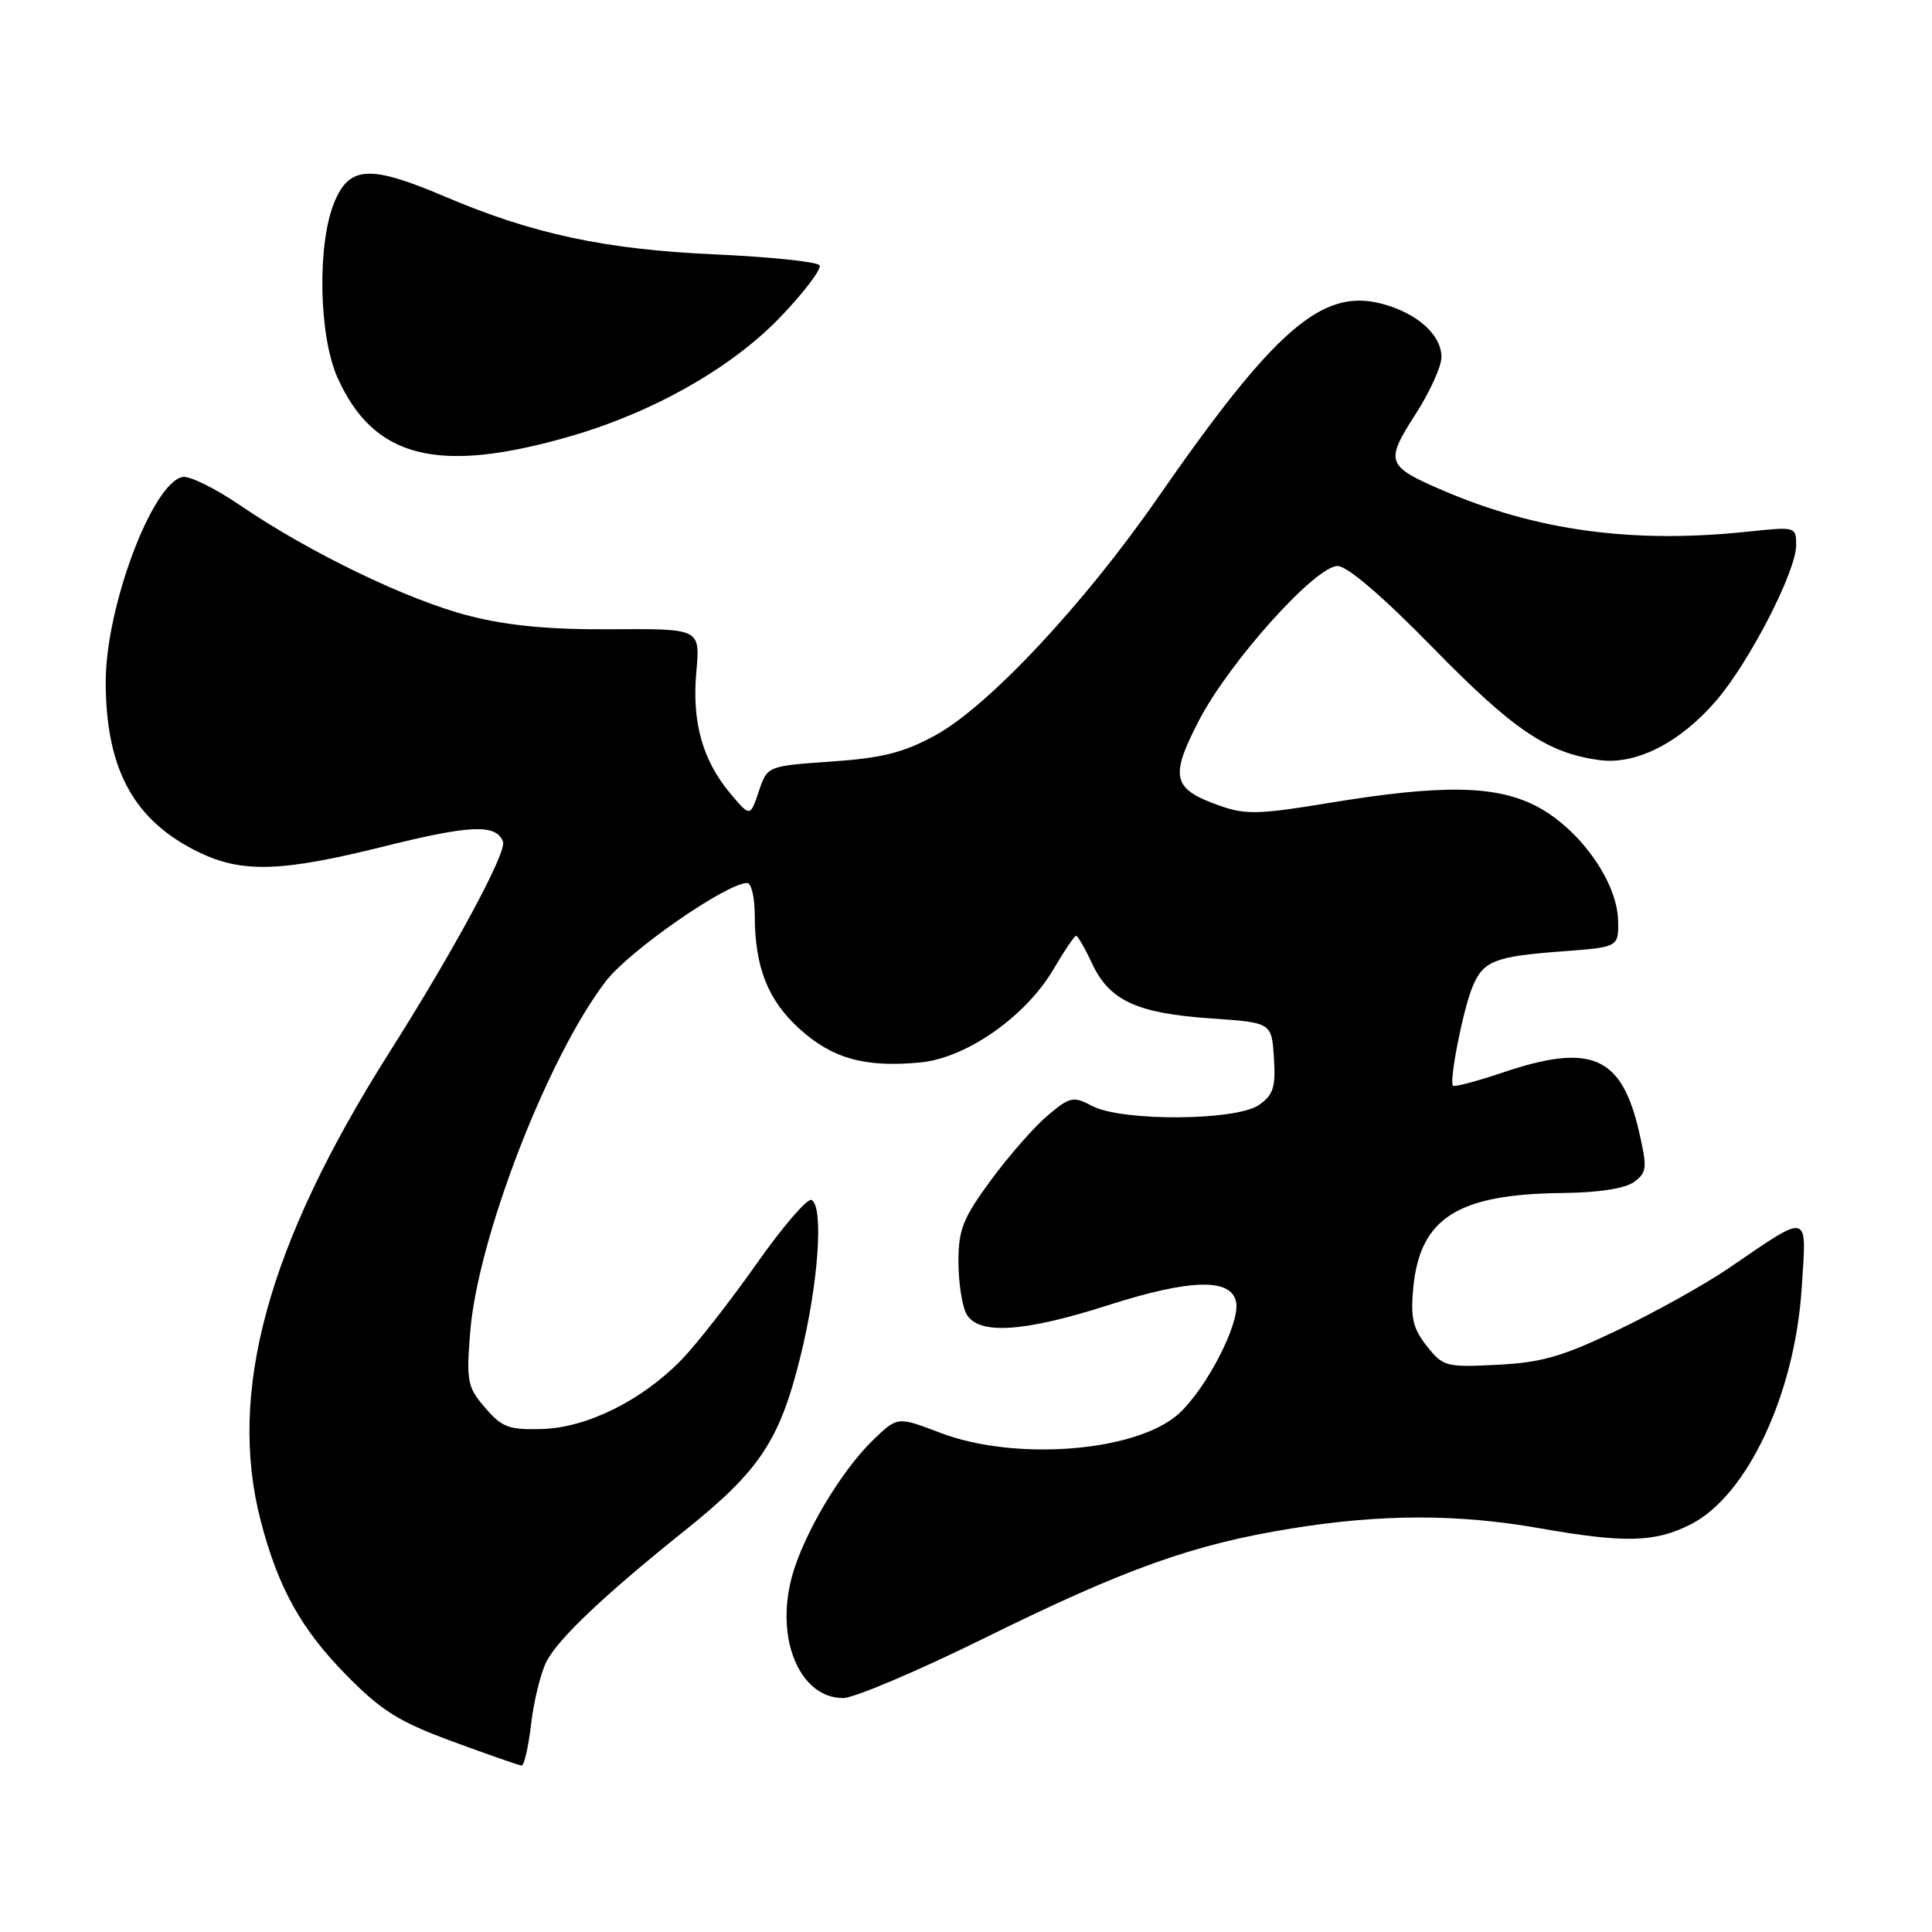 <?xml version="1.0" encoding="UTF-8" standalone="no"?>
<!DOCTYPE svg PUBLIC "-//W3C//DTD SVG 1.1//EN" "http://www.w3.org/Graphics/SVG/1.1/DTD/svg11.dtd" >
<svg xmlns="http://www.w3.org/2000/svg" xmlns:xlink="http://www.w3.org/1999/xlink" version="1.1" viewBox="0 0 256 256">
 <g >
 <path fill="currentColor"
d=" M 70.38 228.41 C 70.74 225.34 71.66 221.61 72.43 220.13 C 74.00 217.10 80.16 211.27 90.81 202.75 C 100.66 194.86 103.32 190.86 106.05 179.79 C 108.45 170.10 109.17 159.85 107.53 159.00 C 107.00 158.72 103.70 162.55 100.22 167.50 C 96.73 172.45 92.28 178.14 90.33 180.15 C 85.10 185.54 77.80 189.18 71.84 189.35 C 67.44 189.48 66.52 189.14 64.29 186.54 C 61.93 183.81 61.78 183.06 62.30 176.54 C 63.27 164.12 72.59 140.01 80.29 130.00 C 83.39 125.96 96.30 117.00 99.01 117.00 C 99.56 117.00 100.00 118.91 100.01 121.25 C 100.01 128.16 101.74 132.53 105.96 136.35 C 110.31 140.28 114.65 141.48 121.96 140.78 C 128.07 140.19 135.93 134.68 139.61 128.40 C 141.03 125.98 142.37 124.00 142.59 124.00 C 142.81 124.00 143.78 125.68 144.74 127.74 C 147.04 132.61 150.69 134.28 160.50 134.95 C 168.50 135.50 168.50 135.50 168.80 140.16 C 169.05 144.06 168.73 145.07 166.83 146.41 C 163.82 148.52 148.71 148.62 144.75 146.56 C 142.19 145.22 141.79 145.31 138.83 147.80 C 137.08 149.27 133.70 153.12 131.32 156.35 C 127.60 161.41 127.00 162.90 127.00 167.18 C 127.00 169.90 127.47 173.00 128.04 174.07 C 129.56 176.91 135.55 176.56 146.82 172.95 C 157.87 169.41 163.33 169.32 163.81 172.67 C 164.21 175.49 159.96 183.77 156.34 187.19 C 150.90 192.35 134.63 193.70 124.55 189.84 C 118.92 187.69 118.92 187.69 115.68 190.82 C 111.37 195.00 106.38 203.44 104.90 209.04 C 102.72 217.28 106.02 225.00 111.71 225.00 C 113.16 225.00 121.58 221.43 130.42 217.07 C 149.13 207.84 158.05 204.65 171.07 202.54 C 182.99 200.60 193.18 200.59 204.00 202.50 C 215.32 204.49 219.31 204.39 224.04 201.98 C 231.52 198.17 237.82 184.74 238.73 170.72 C 239.40 160.46 239.96 160.61 228.96 168.11 C 225.91 170.19 219.38 173.83 214.46 176.19 C 207.05 179.75 204.28 180.55 198.41 180.84 C 191.60 181.19 191.21 181.08 189.05 178.35 C 187.22 176.03 186.89 174.61 187.26 170.68 C 188.14 161.39 193.13 158.22 207.06 158.08 C 211.80 158.03 215.32 157.49 216.51 156.62 C 218.24 155.35 218.29 154.79 217.17 149.90 C 214.86 139.91 210.82 138.17 199.14 142.11 C 195.70 143.27 192.73 144.06 192.53 143.86 C 191.99 143.32 193.84 133.89 195.09 130.82 C 196.51 127.33 198.01 126.73 207.00 126.06 C 214.50 125.50 214.50 125.50 214.40 121.87 C 214.25 116.88 209.47 110.08 203.98 107.04 C 198.52 104.03 191.38 103.87 176.00 106.41 C 166.80 107.93 165.01 107.97 161.56 106.74 C 155.34 104.53 154.97 103.00 158.85 95.50 C 162.88 87.72 174.29 75.00 177.24 75.00 C 178.52 75.00 183.23 79.03 189.89 85.85 C 200.57 96.77 205.07 99.80 211.97 100.72 C 216.82 101.37 222.66 98.38 227.44 92.80 C 231.86 87.64 238.00 75.68 238.00 72.25 C 238.00 69.80 237.92 69.78 231.75 70.43 C 216.42 72.07 203.65 70.35 191.11 64.95 C 183.71 61.77 183.51 61.20 187.52 54.96 C 189.44 51.99 191.00 48.56 191.00 47.32 C 191.00 44.33 187.71 41.42 182.95 40.21 C 175.13 38.23 168.85 43.71 153.43 65.93 C 143.61 80.10 130.93 93.63 123.89 97.46 C 119.72 99.73 116.87 100.45 110.15 100.91 C 101.67 101.50 101.67 101.50 100.54 104.88 C 99.40 108.26 99.40 108.26 96.79 105.16 C 93.09 100.76 91.66 95.67 92.27 89.00 C 92.78 83.30 92.78 83.30 81.14 83.38 C 72.87 83.44 67.39 82.93 62.20 81.61 C 54.15 79.57 41.00 73.23 31.81 66.95 C 28.53 64.71 25.11 63.03 24.20 63.20 C 20.18 63.97 14.00 80.44 14.01 90.36 C 14.02 101.95 17.74 108.76 26.36 112.93 C 32.09 115.71 37.34 115.54 50.94 112.14 C 62.35 109.30 65.74 109.16 66.65 111.52 C 67.18 112.91 60.22 125.83 51.56 139.50 C 35.48 164.90 30.11 184.47 34.55 201.53 C 36.88 210.46 39.91 215.90 46.00 222.07 C 50.57 226.71 52.93 228.17 60.00 230.77 C 64.67 232.49 68.78 233.92 69.11 233.95 C 69.45 233.98 70.02 231.49 70.38 228.41 Z  M 75.50 57.83 C 86.55 54.65 97.04 48.69 103.47 41.94 C 106.58 38.68 108.89 35.63 108.60 35.16 C 108.31 34.69 102.09 34.04 94.78 33.71 C 80.20 33.06 70.63 31.02 59.00 26.07 C 49.05 21.83 46.33 21.96 44.32 26.75 C 42.01 32.27 42.22 44.47 44.73 50.06 C 49.53 60.73 58.01 62.87 75.50 57.83 Z "/>
</g>
</svg>